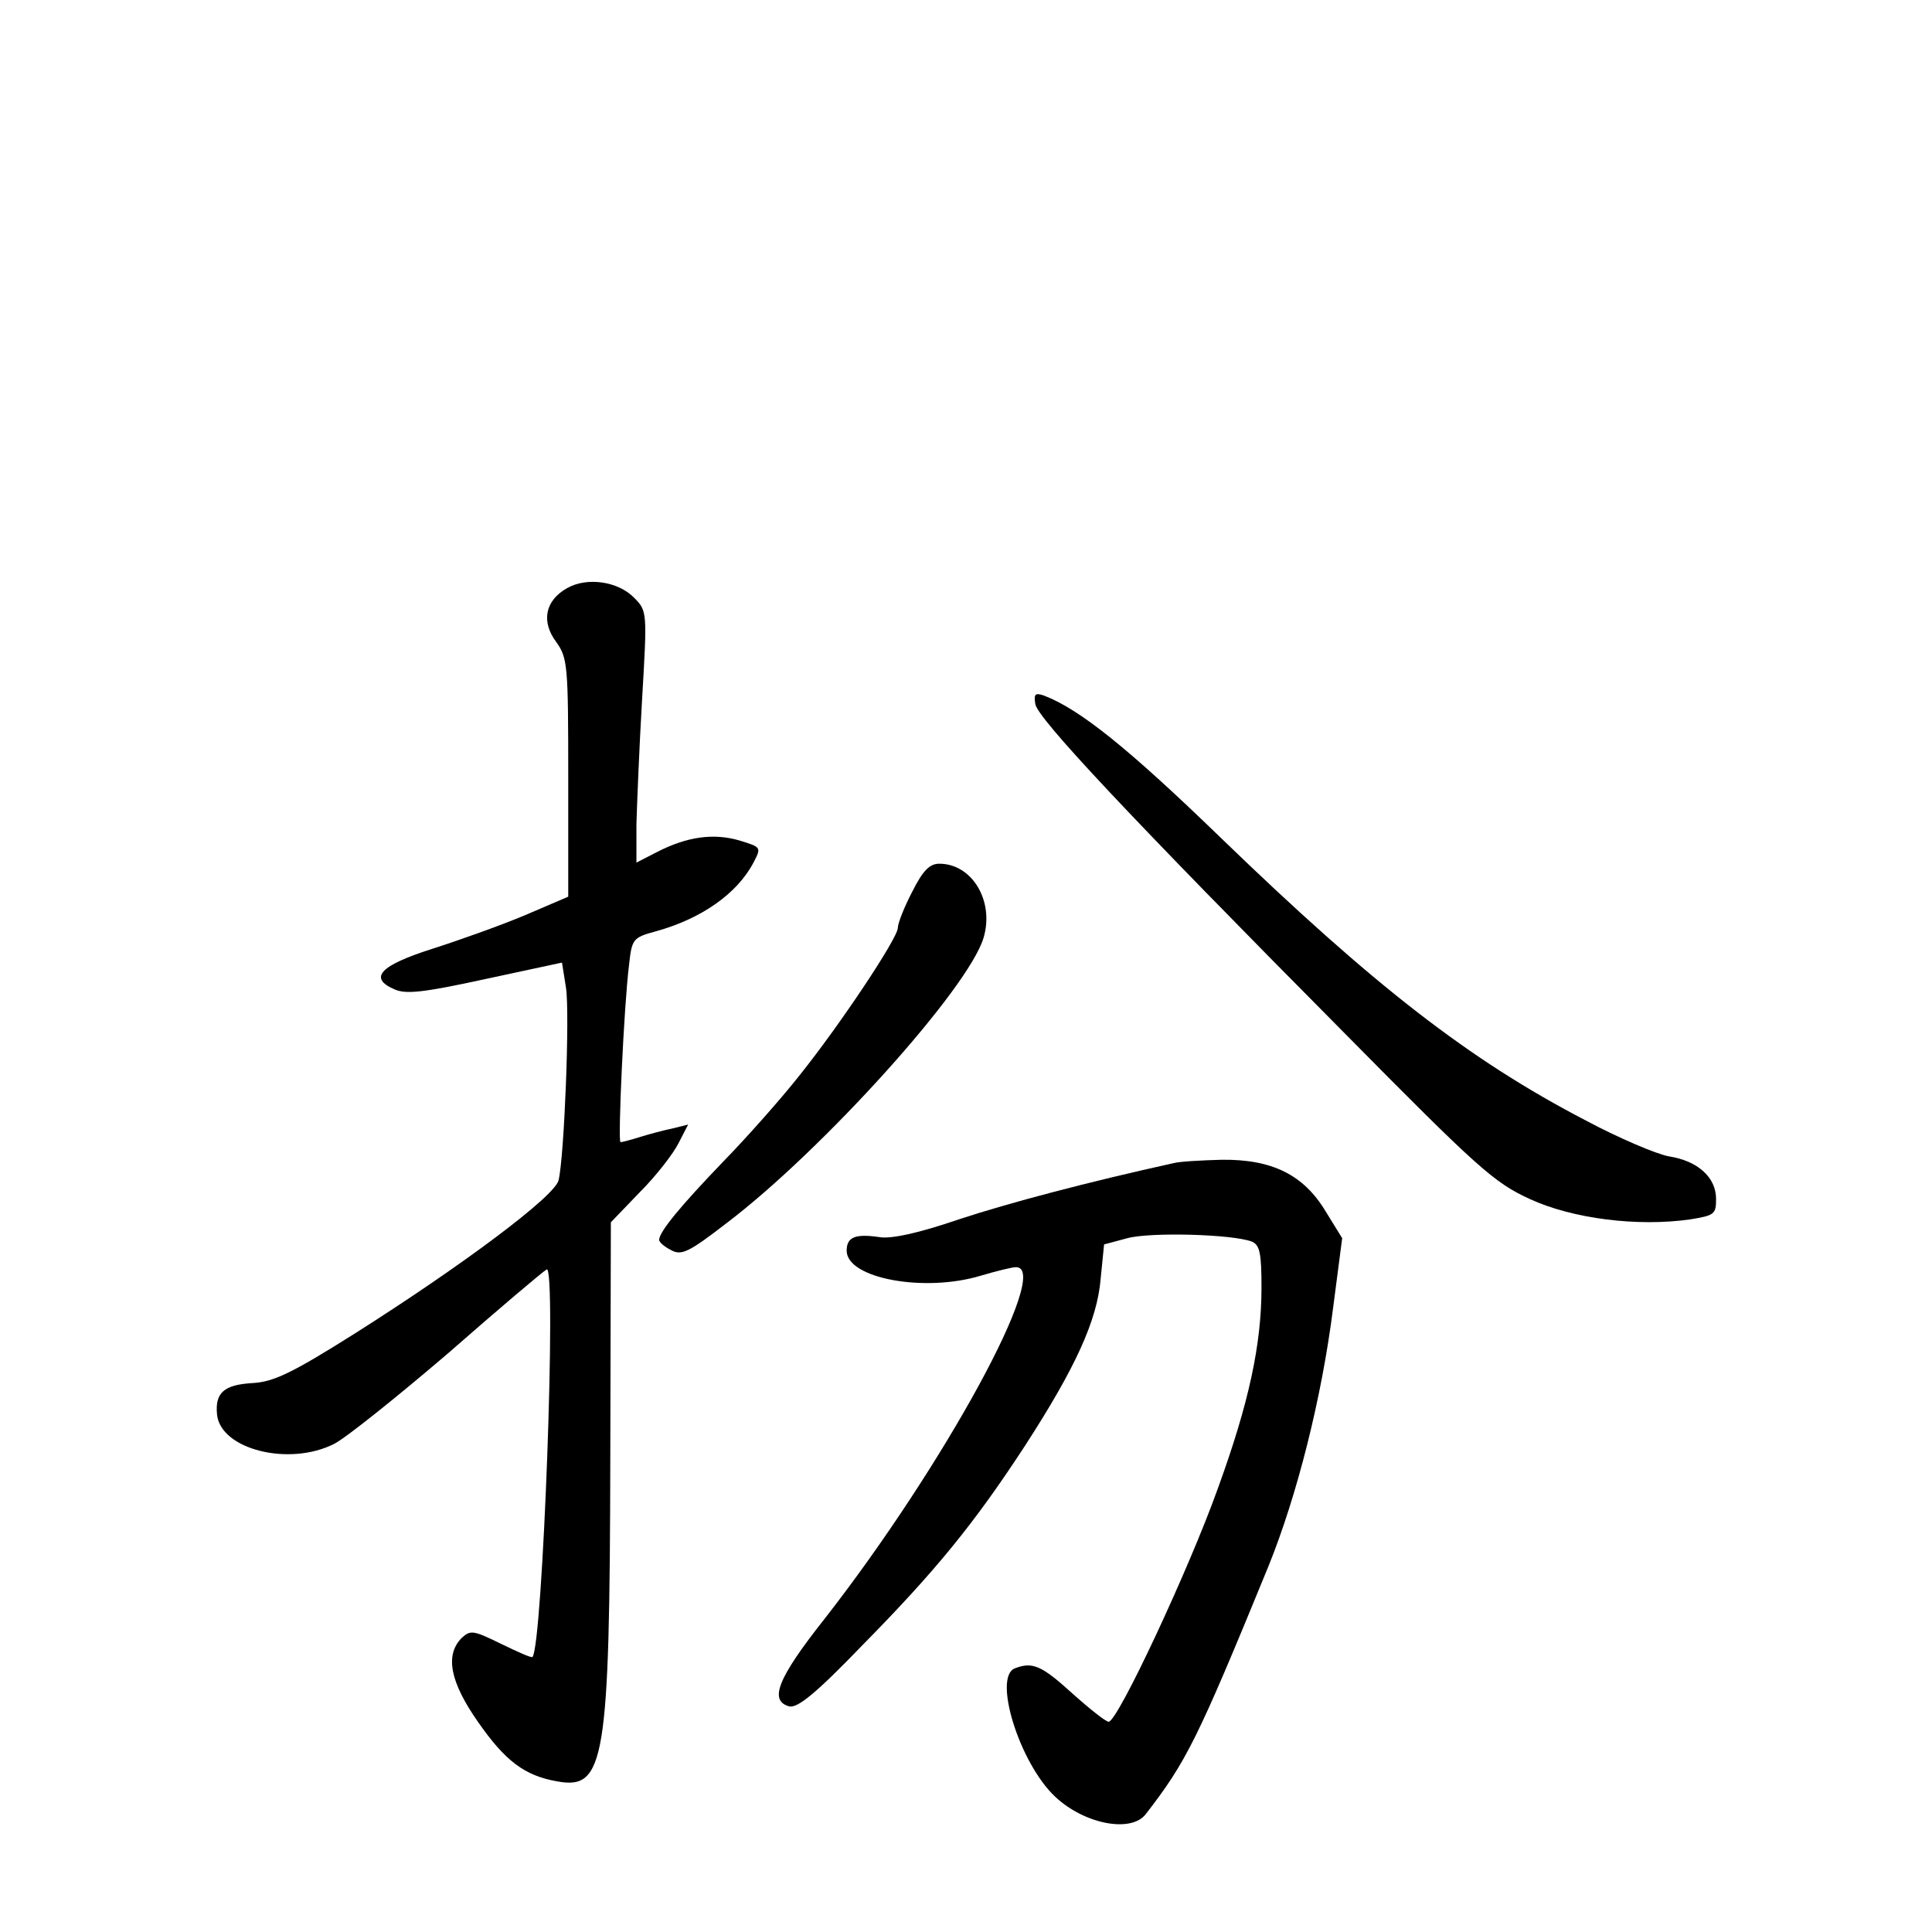 <?xml version="1.0" standalone="no"?>
<!DOCTYPE svg PUBLIC "-//W3C//DTD SVG 20010904//EN"
 "http://www.w3.org/TR/2001/REC-SVG-20010904/DTD/svg10.dtd">
<svg version="1.0" xmlns="http://www.w3.org/2000/svg"
 width="340pt" height="340pt" viewBox="0 0 340 340"
 preserveAspectRatio="xMidYMid meet">
<g transform="translate(0,340) scale(0.1,-0.1)"
fill="#000000" stroke="none">
<path d="M998 2365 c-39 -22 -46 -59 -19 -95 20 -28 21 -41 21 -239 l0 -209
-77 -33 c-43 -18 -116 -44 -163 -59 -91 -29 -112 -51 -66 -71 20 -9 50 -6 160
18 l135 29 7 -44 c7 -45 -3 -298 -13 -339 -6 -28 -171 -151 -359 -270 -111
-70 -143 -85 -180 -87 -50 -3 -66 -17 -62 -56 7 -61 127 -91 206 -51 20 10
110 82 200 159 89 78 167 144 174 148 18 11 -7 -664 -25 -682 -2 -2 -26 9 -55
23 -49 24 -54 25 -70 10 -29 -30 -20 -77 29 -147 48 -69 82 -95 140 -105 83
-15 92 35 93 567 l1 417 51 53 c29 29 59 68 68 86 l17 33 -28 -7 c-15 -3 -41
-10 -57 -15 -16 -5 -31 -9 -34 -9 -5 0 6 240 15 312 5 46 7 48 47 59 80 22
143 66 172 121 14 27 14 27 -25 39 -45 13 -91 7 -144 -20 l-37 -19 0 67 c1 36
5 136 10 221 9 153 9 155 -14 178 -28 29 -83 37 -118 17z"/>
<path d="M1822 2161 c3 -24 164 -196 542 -577 237 -240 265 -265 328 -294 76
-35 190 -49 282 -36 43 7 46 9 46 36 0 38 -32 67 -83 75 -22 4 -88 32 -146 63
-206 107 -374 238 -642 497 -163 158 -249 227 -312 251 -15 5 -18 3 -15 -15z"/>
<path d="M1605 1830 c-14 -27 -25 -55 -25 -63 0 -18 -104 -174 -175 -262 -30
-38 -90 -106 -133 -150 -75 -78 -112 -123 -112 -137 0 -4 9 -12 21 -18 18 -10
31 -4 97 47 169 128 427 414 453 503 19 64 -20 130 -78 130 -17 0 -29 -12 -48
-50z"/>
<path d="M2065 1353 c-150 -33 -290 -70 -378 -99 -70 -24 -120 -35 -140 -31
-42 6 -57 0 -57 -24 0 -49 137 -74 236 -44 27 8 55 15 62 15 64 0 -127 -350
-337 -619 -83 -105 -98 -144 -62 -154 15 -3 47 23 128 107 129 131 197 214
287 352 88 136 127 220 133 294 l6 60 41 11 c41 11 185 7 219 -6 14 -6 17 -20
17 -81 0 -100 -22 -203 -77 -354 -50 -140 -176 -410 -192 -410 -5 0 -34 23
-64 50 -54 49 -70 56 -101 44 -39 -15 8 -167 71 -226 51 -48 133 -64 159 -31
72 93 91 131 216 436 51 126 94 297 114 455 l16 123 -29 47 c-39 65 -95 92
-183 91 -36 -1 -74 -3 -85 -6z"/>
</g>
</svg>
